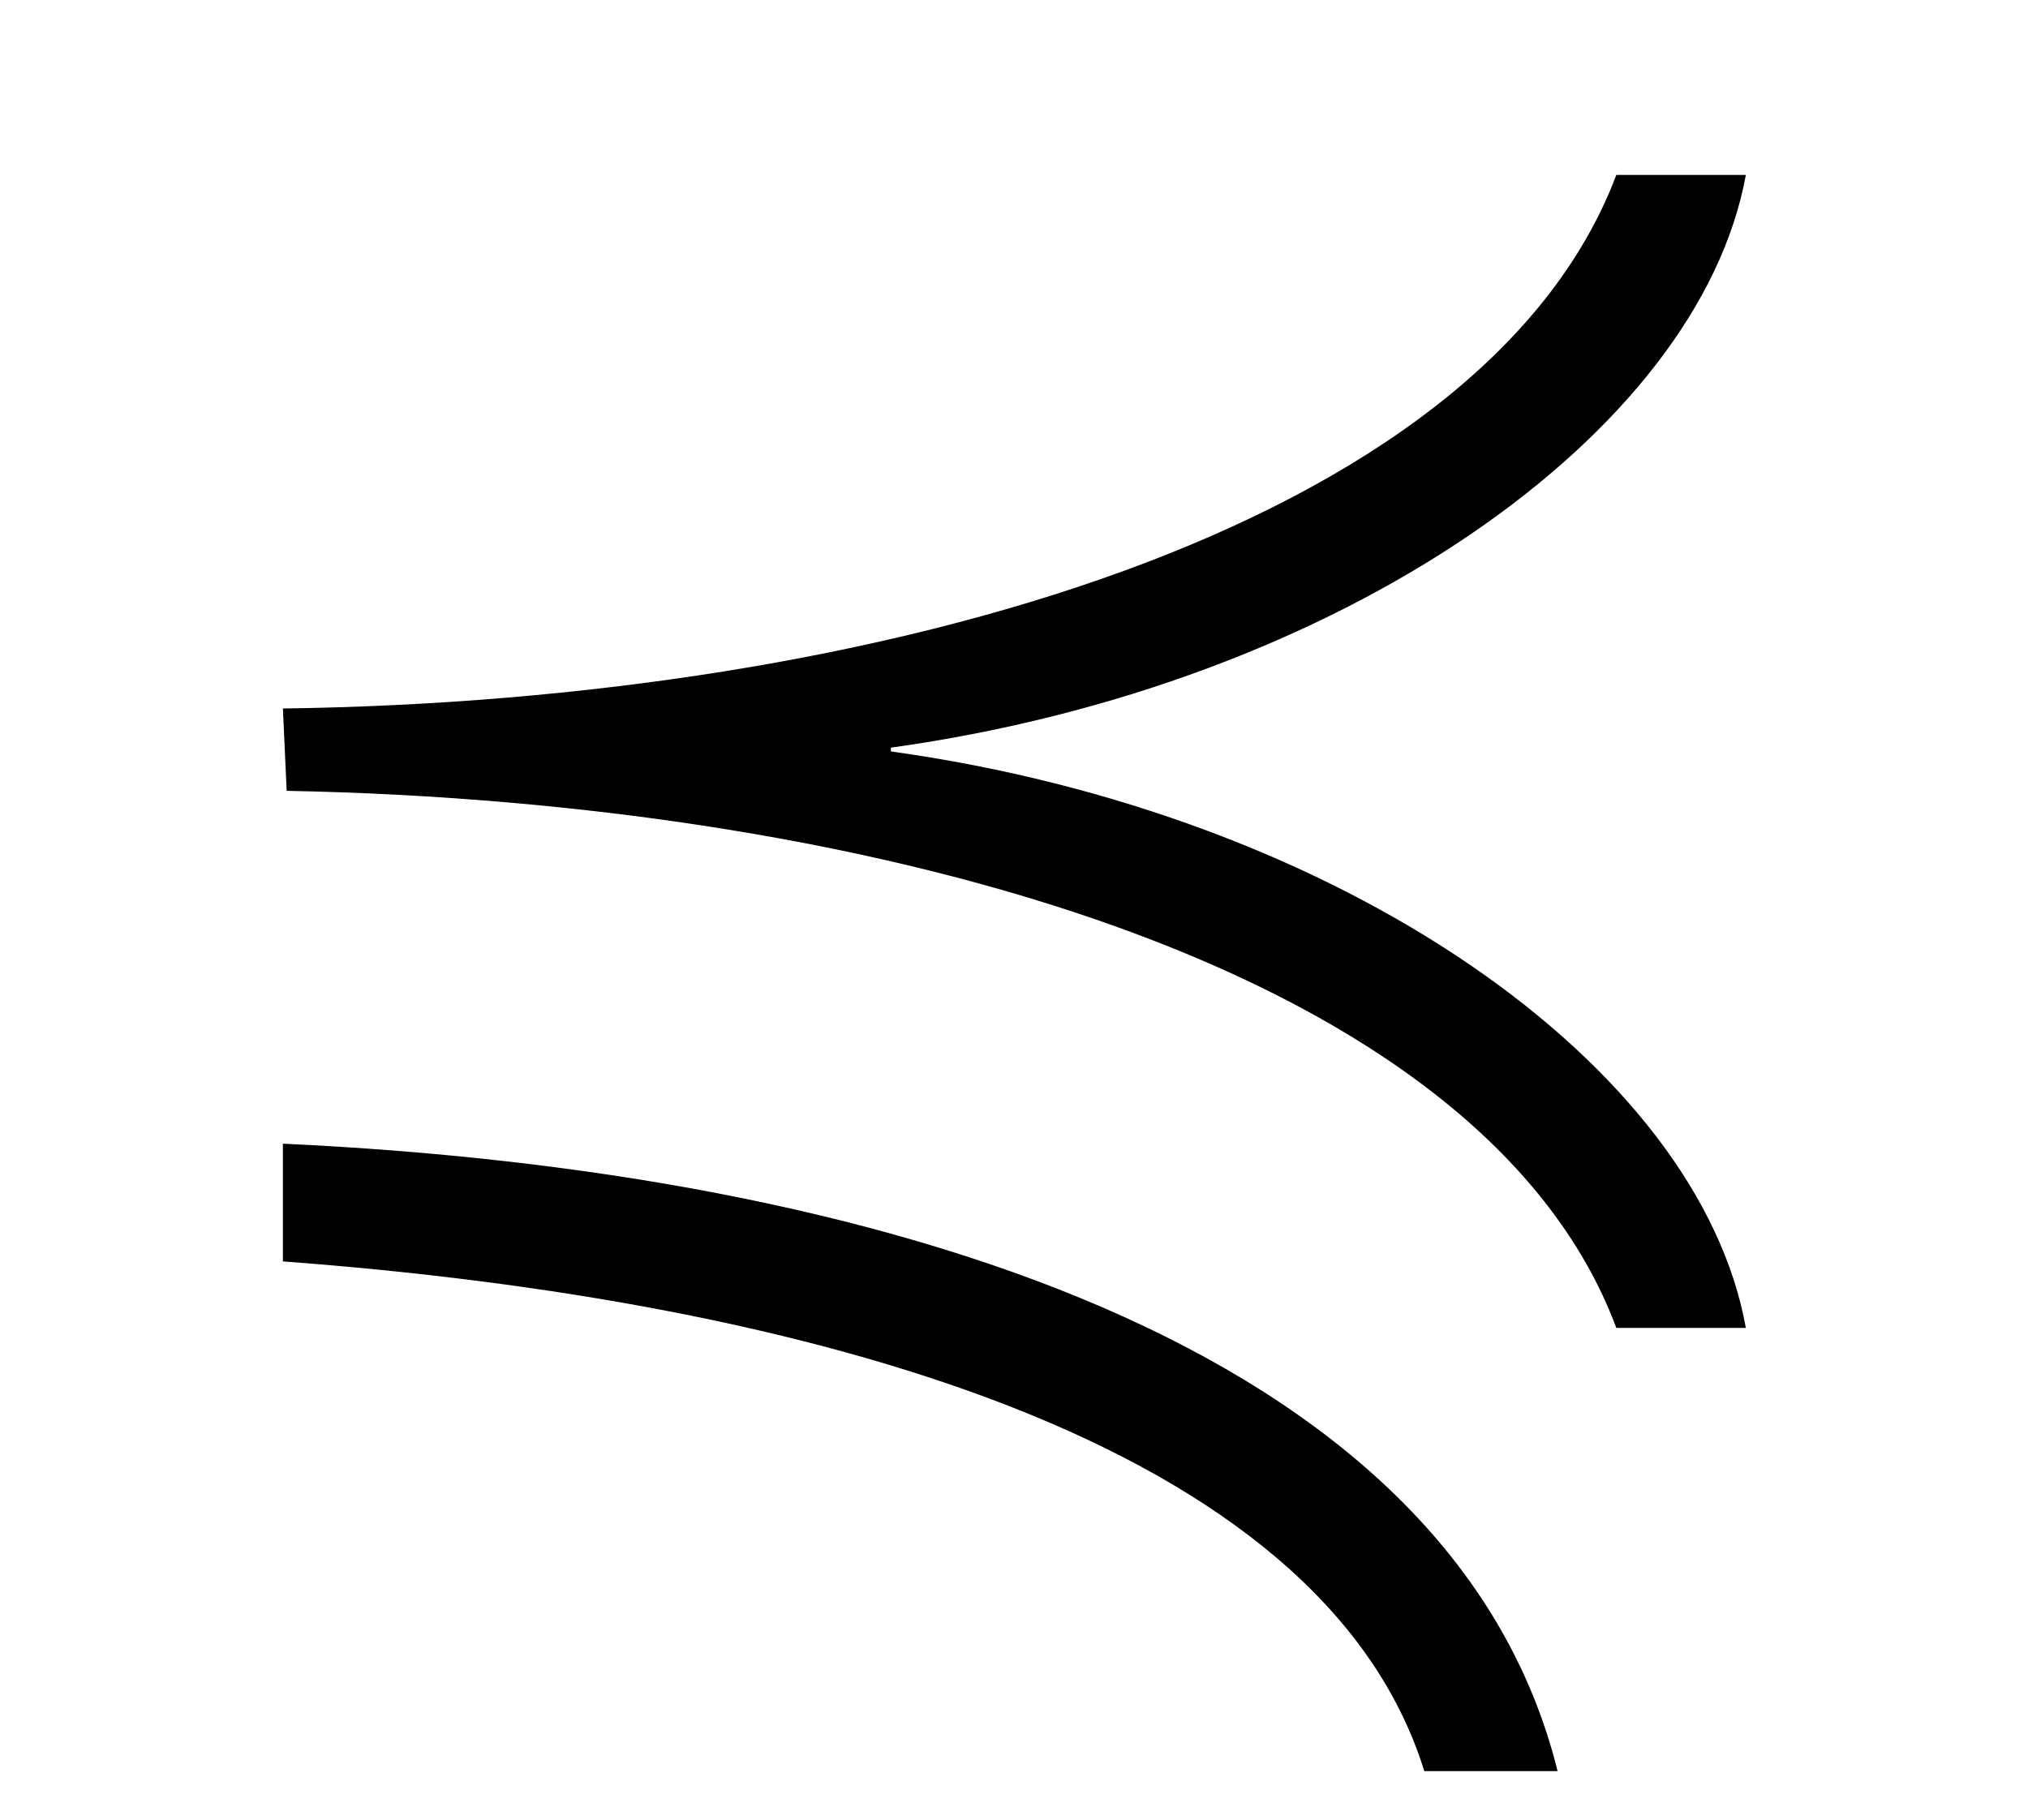 <?xml version='1.0' encoding='UTF-8'?>
<svg xmlns:xlink="http://www.w3.org/1999/xlink" viewBox="0 0 8.079 7.251" height="7.251" width="8.079" xmlns="http://www.w3.org/2000/svg">
 <defs>
  <g>
   <g id="glyph-0-0"/>
   <g id="glyph-0-1">
    <path d="M 6.672 -1.094 C 6.484 -2.141 5.062 -3.141 3.266 -3.391 L 3.266 -3.406 C 5.062 -3.656 6.484 -4.656 6.672 -5.688 L 6.156 -5.688 C 5.625 -4.281 3.219 -3.594 0.844 -3.562 L 0.859 -3.234 C 3.234 -3.188 5.625 -2.516 6.156 -1.094 Z M 5.922 0.672 C 5.5 -1.031 3.203 -1.719 0.844 -1.828 L 0.844 -1.359 C 2.938 -1.203 4.984 -0.641 5.391 0.672 Z M 5.922 0.672 "/>
   </g>
  </g>
  <clipPath id="clip-0">
   <path clip-rule="nonzero" d="M 1 0 L 7 0 L 7 7.25 L 1 7.25 Z M 1 0 "/>
  </clipPath>
 </defs>
 <g clip-path="url(#clip-0)">
  <g fill-opacity="1" fill="rgb(0%, 0%, 0%)">
   <use x="0.283" xlink:href="#glyph-0-1" y="6.385"/>
  </g>
 </g>
 <title>\preccurlyeq</title>
</svg>
